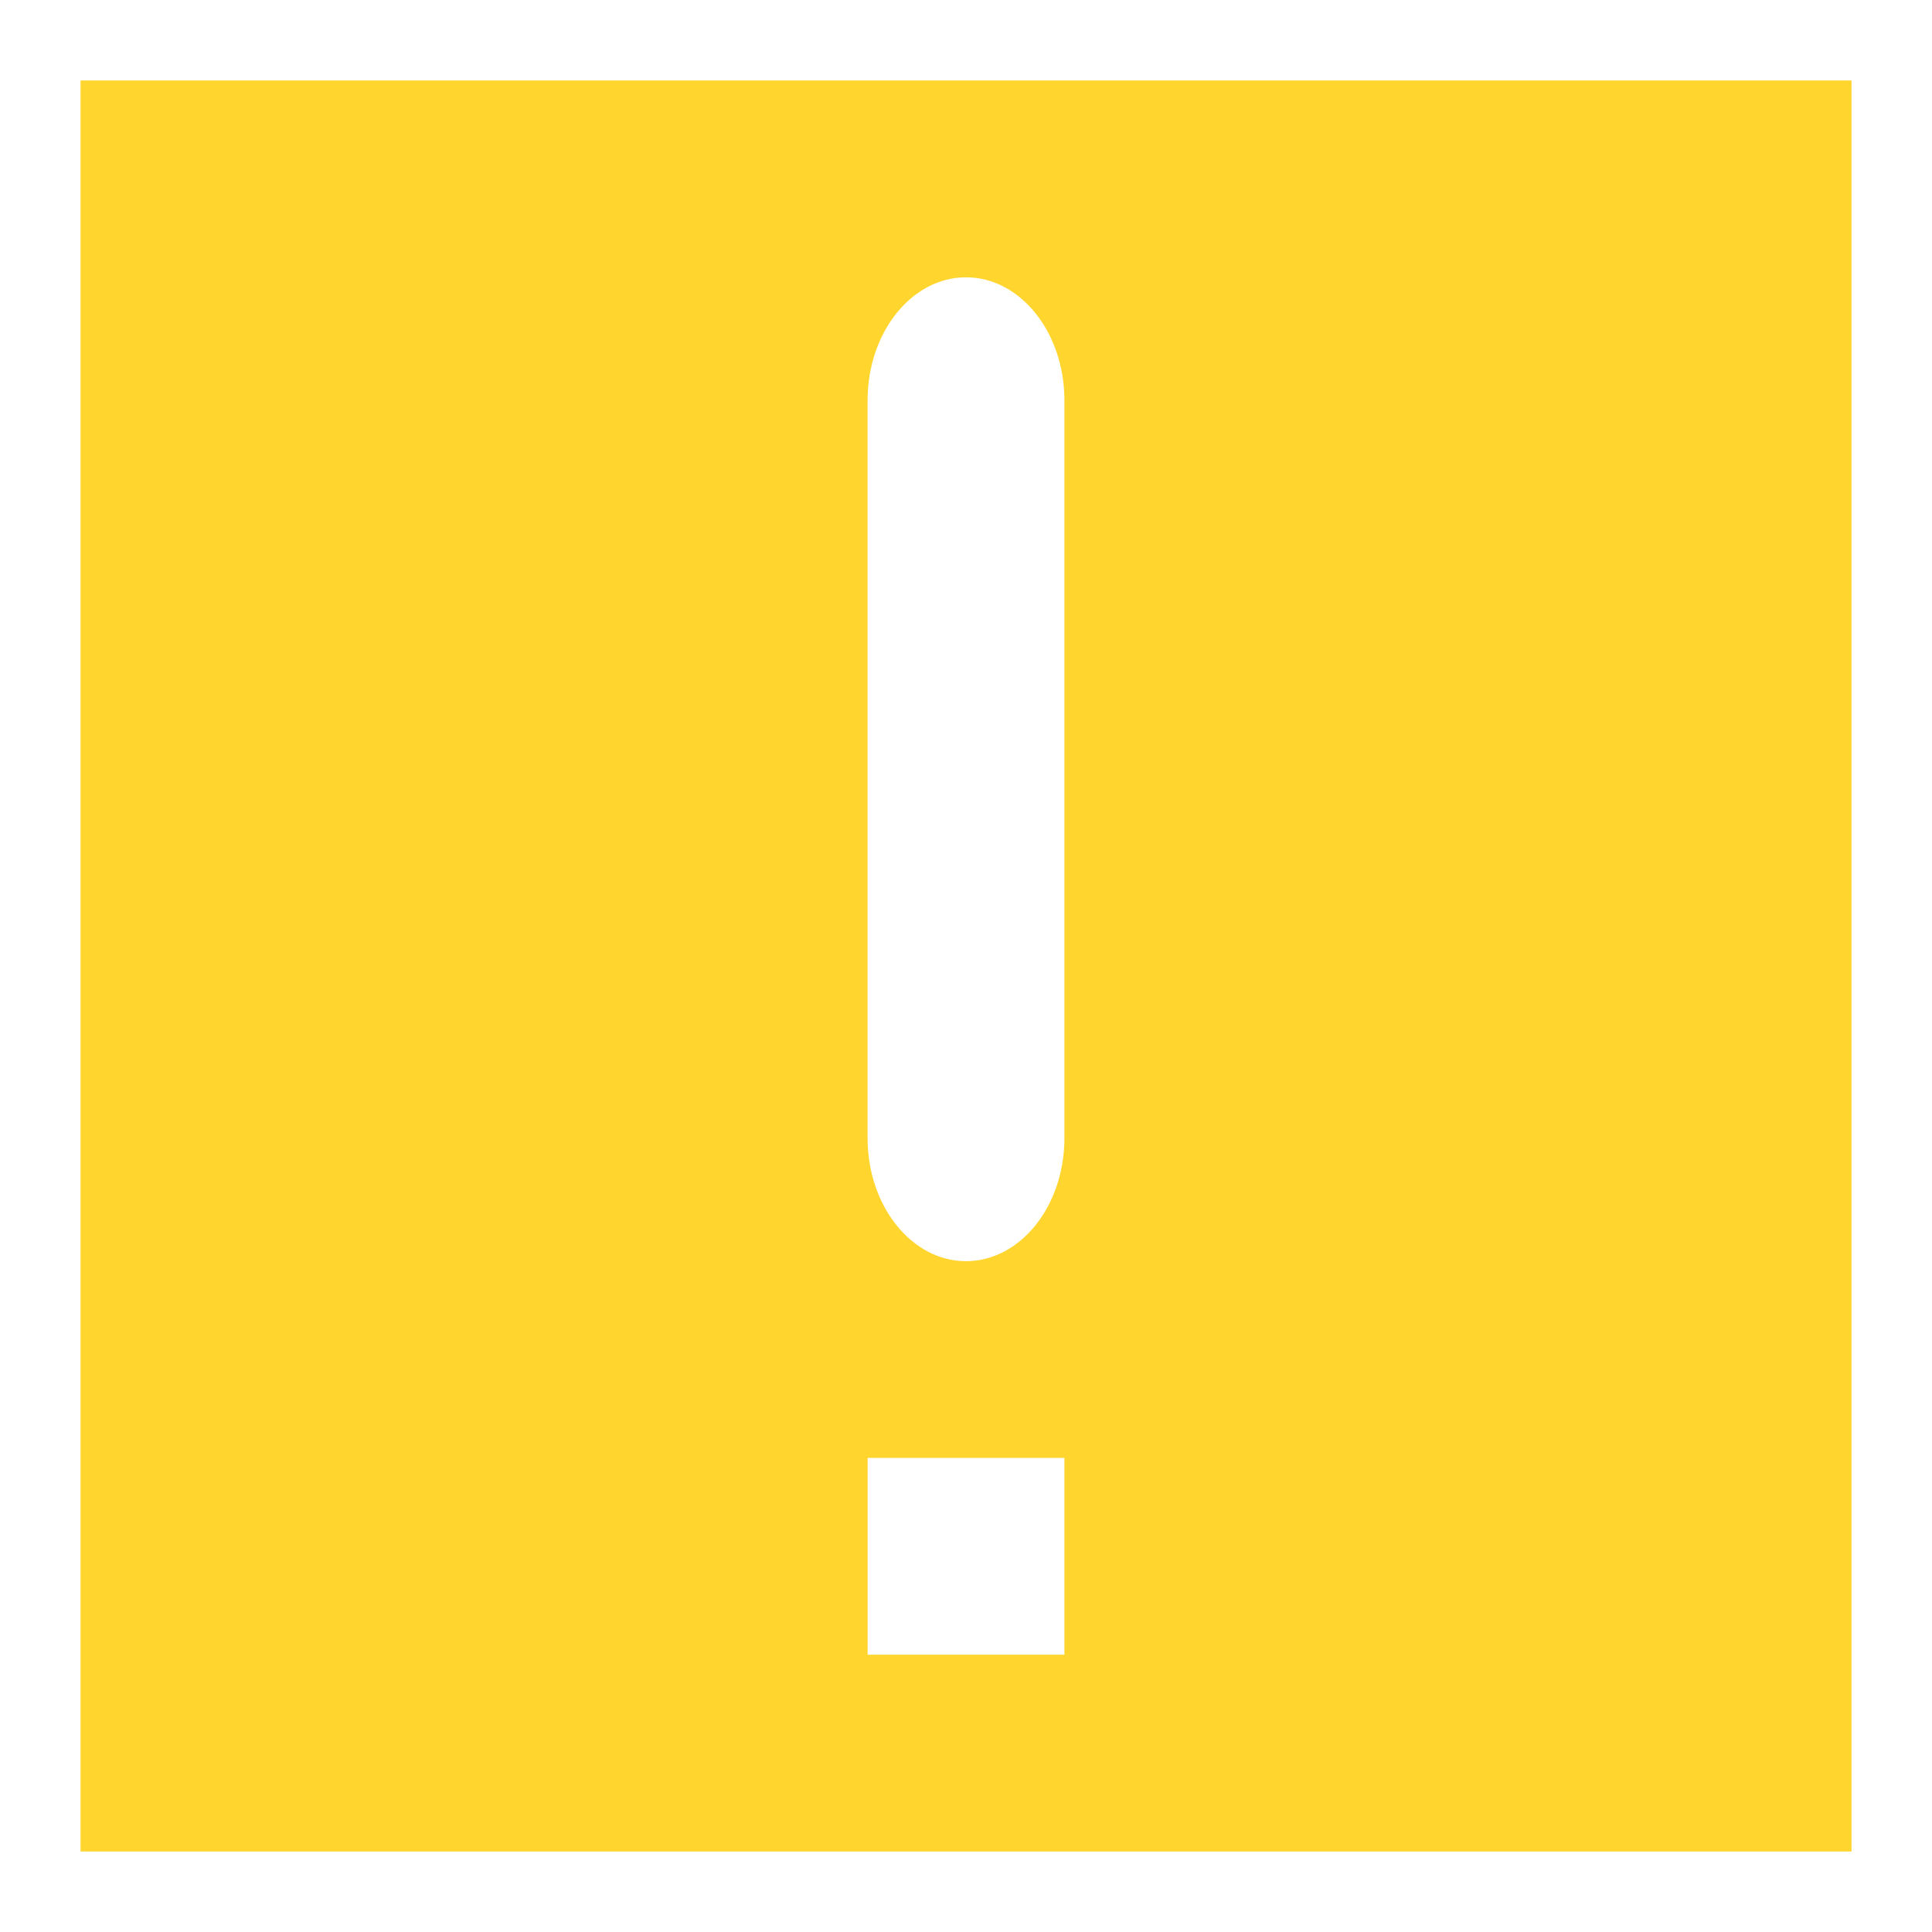 <?xml version="1.0" encoding="utf-8"?>
<!-- Generated by IcoMoon.io -->
<!DOCTYPE svg PUBLIC "-//W3C//DTD SVG 1.1//EN" "http://www.w3.org/Graphics/SVG/1.1/DTD/svg11.dtd">
<svg version="1.1" xmlns="http://www.w3.org/2000/svg" xmlns:xlink="http://www.w3.org/1999/xlink" width="32" height="32" viewBox="0 0 32 32">
<path fill="#ffd52e" d="M1.334 30.666v-29.333h29.333v29.333h-29.333zM17.63 6.63c0-1.124-0.73-2.037-1.63-2.037s-1.63 0.913-1.63 2.037v12.222c0 1.124 0.73 2.037 1.63 2.037s1.63-0.913 1.63-2.037v-12.222zM17.63 24.148h-3.259v3.259h3.259v-3.259z"></path>
</svg>
